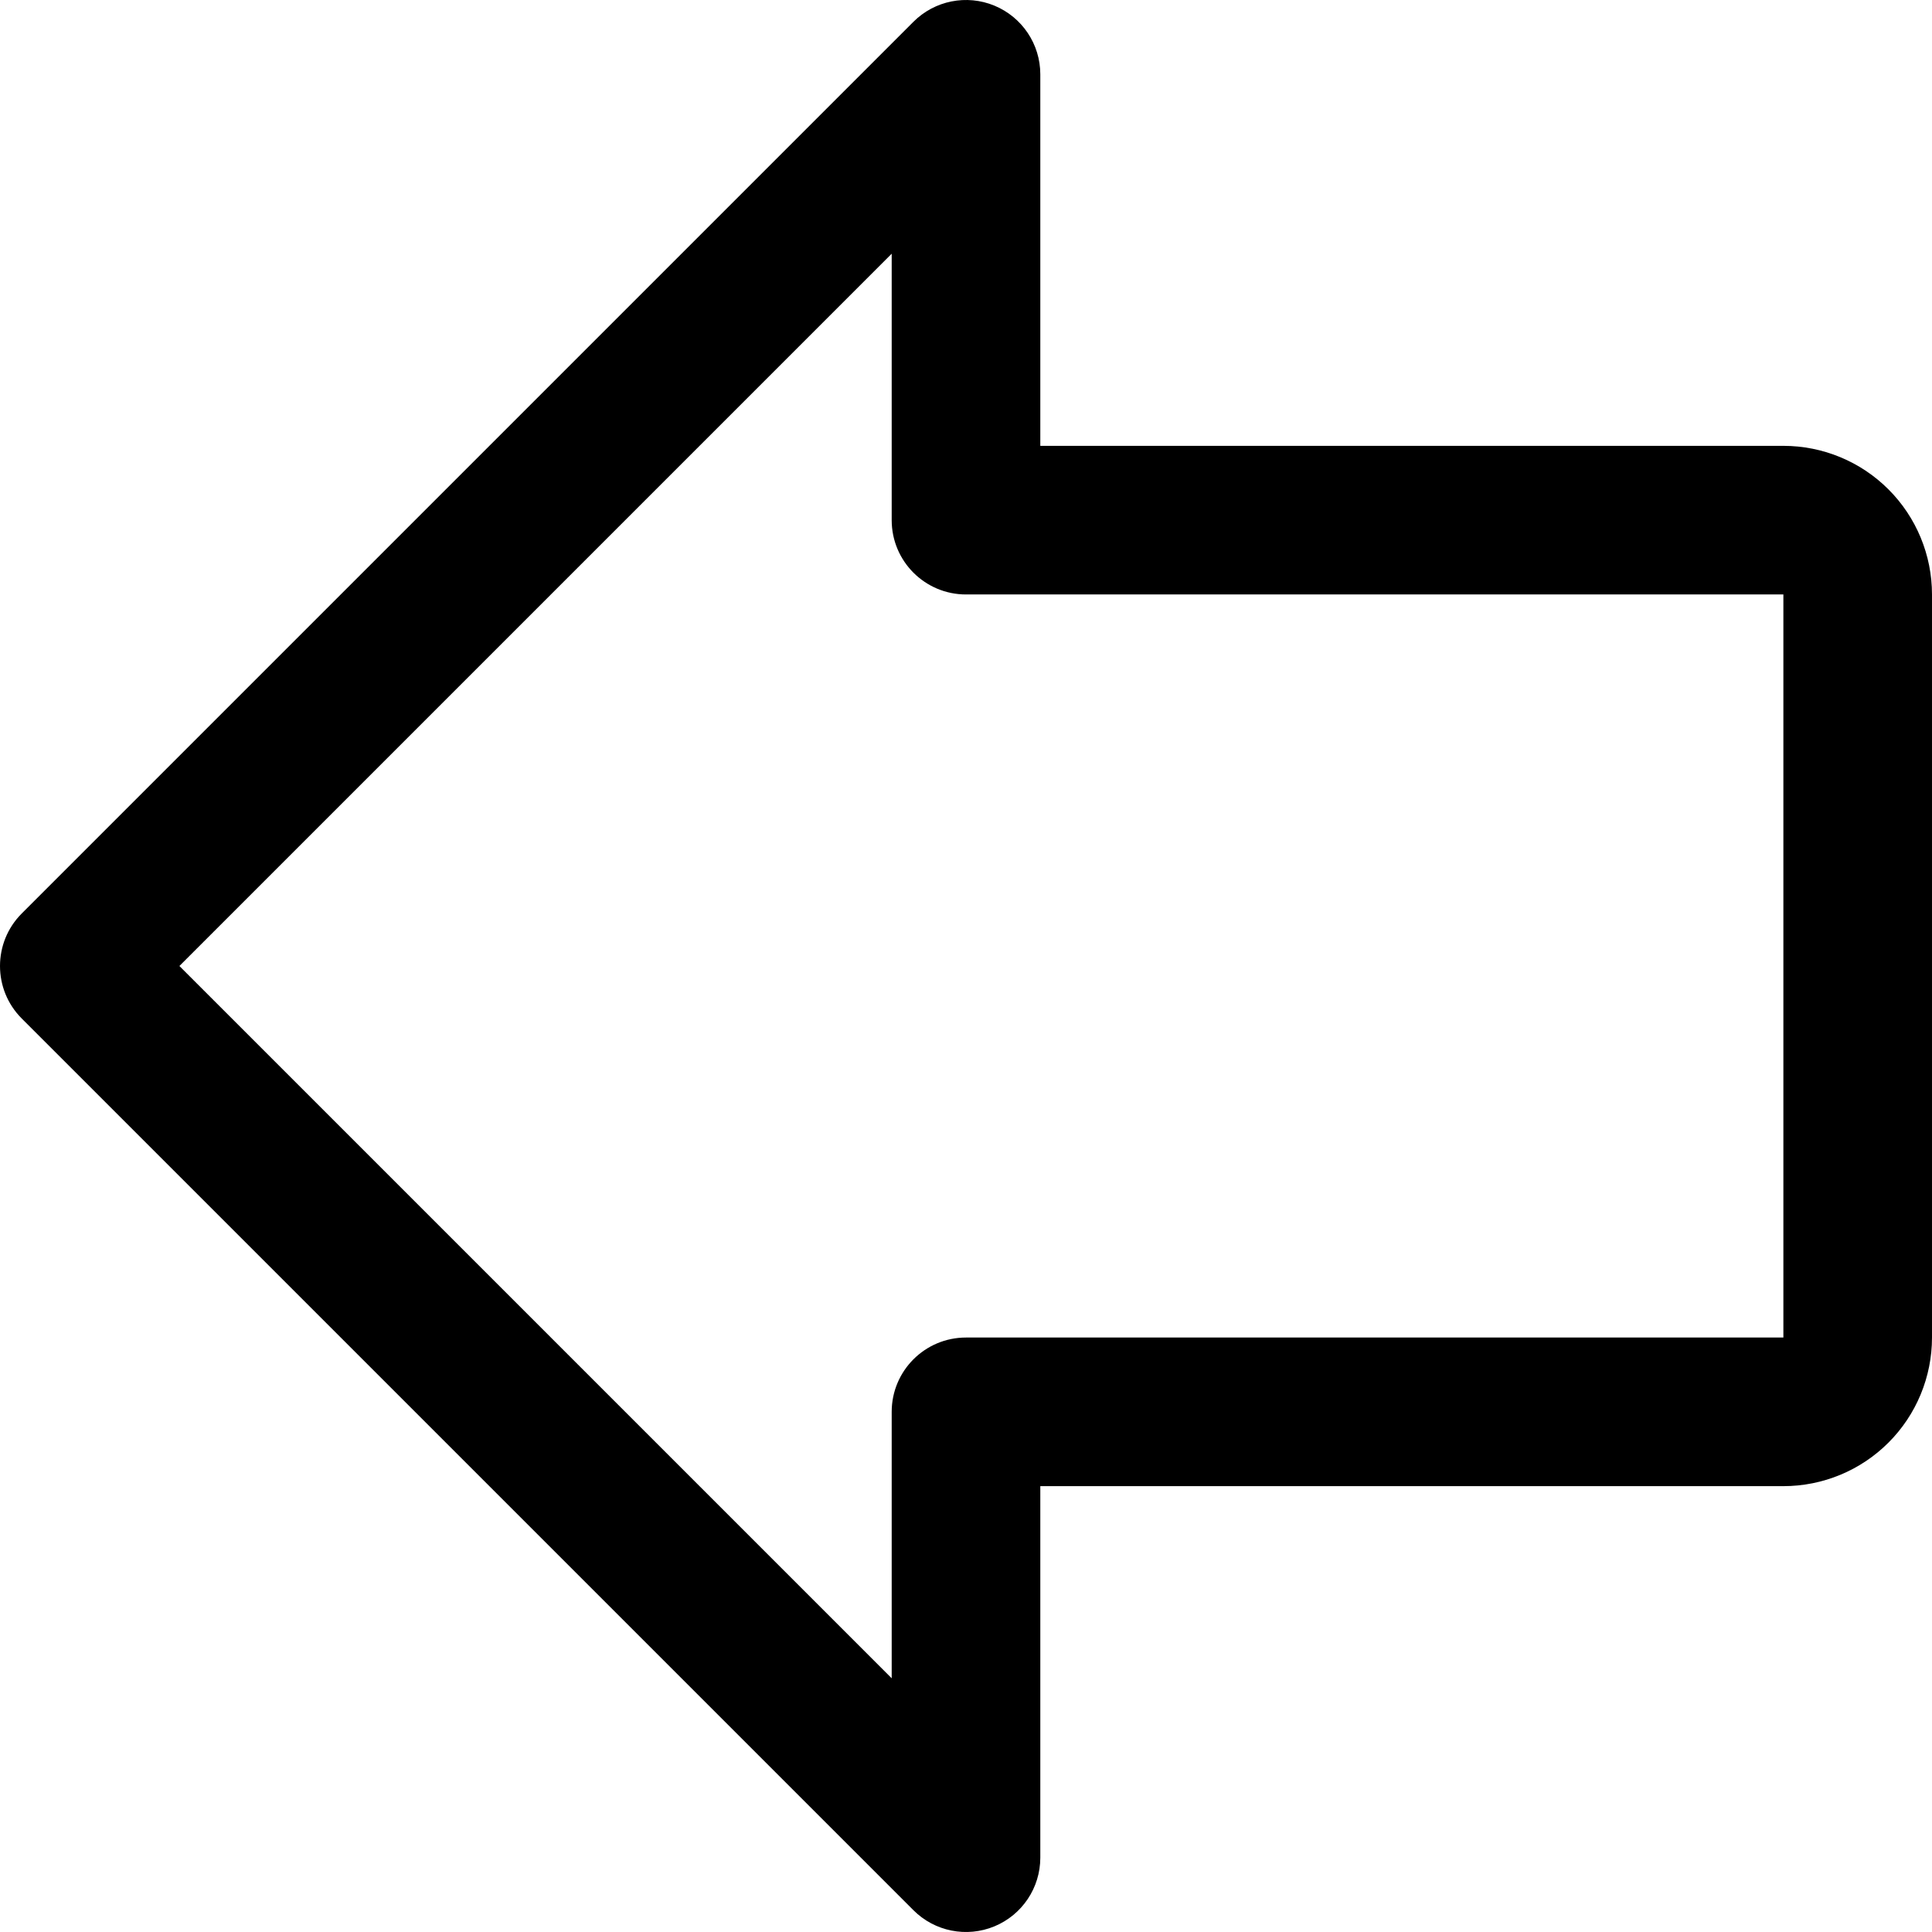 <svg id="Capa_1" enable-background="new 0 0 512.002 512.002" height="512" viewBox="0 0 512.002 512.002" width="512" xmlns="http://www.w3.org/2000/svg"><g><path clip-rule="evenodd" d="m263.537 1.5c7.358 3.048 12.156 10.229 12.156 18.193v98.461h196.923c10.446 0 20.463 4.15 27.85 11.536 7.386 7.386 11.535 17.404 11.535 27.849v196.923c0 10.446-4.149 20.463-11.535 27.849-7.387 7.386-17.404 11.536-27.85 11.536h-196.923v98.461c0 7.965-4.798 15.146-12.156 18.194-7.359 3.048-15.829 1.363-21.461-4.269l-236.308-236.308c-7.69-7.69-7.69-20.159 0-27.849l236.308-236.308c5.632-5.632 14.102-7.316 21.461-4.268zm-215.995 254.501 188.767 188.766v-70.613c0-10.875 8.816-19.692 19.692-19.692h216.615v-196.923h-216.615c-10.876 0-19.692-8.817-19.692-19.692v-70.613z" fill-rule="evenodd"/></g></svg>